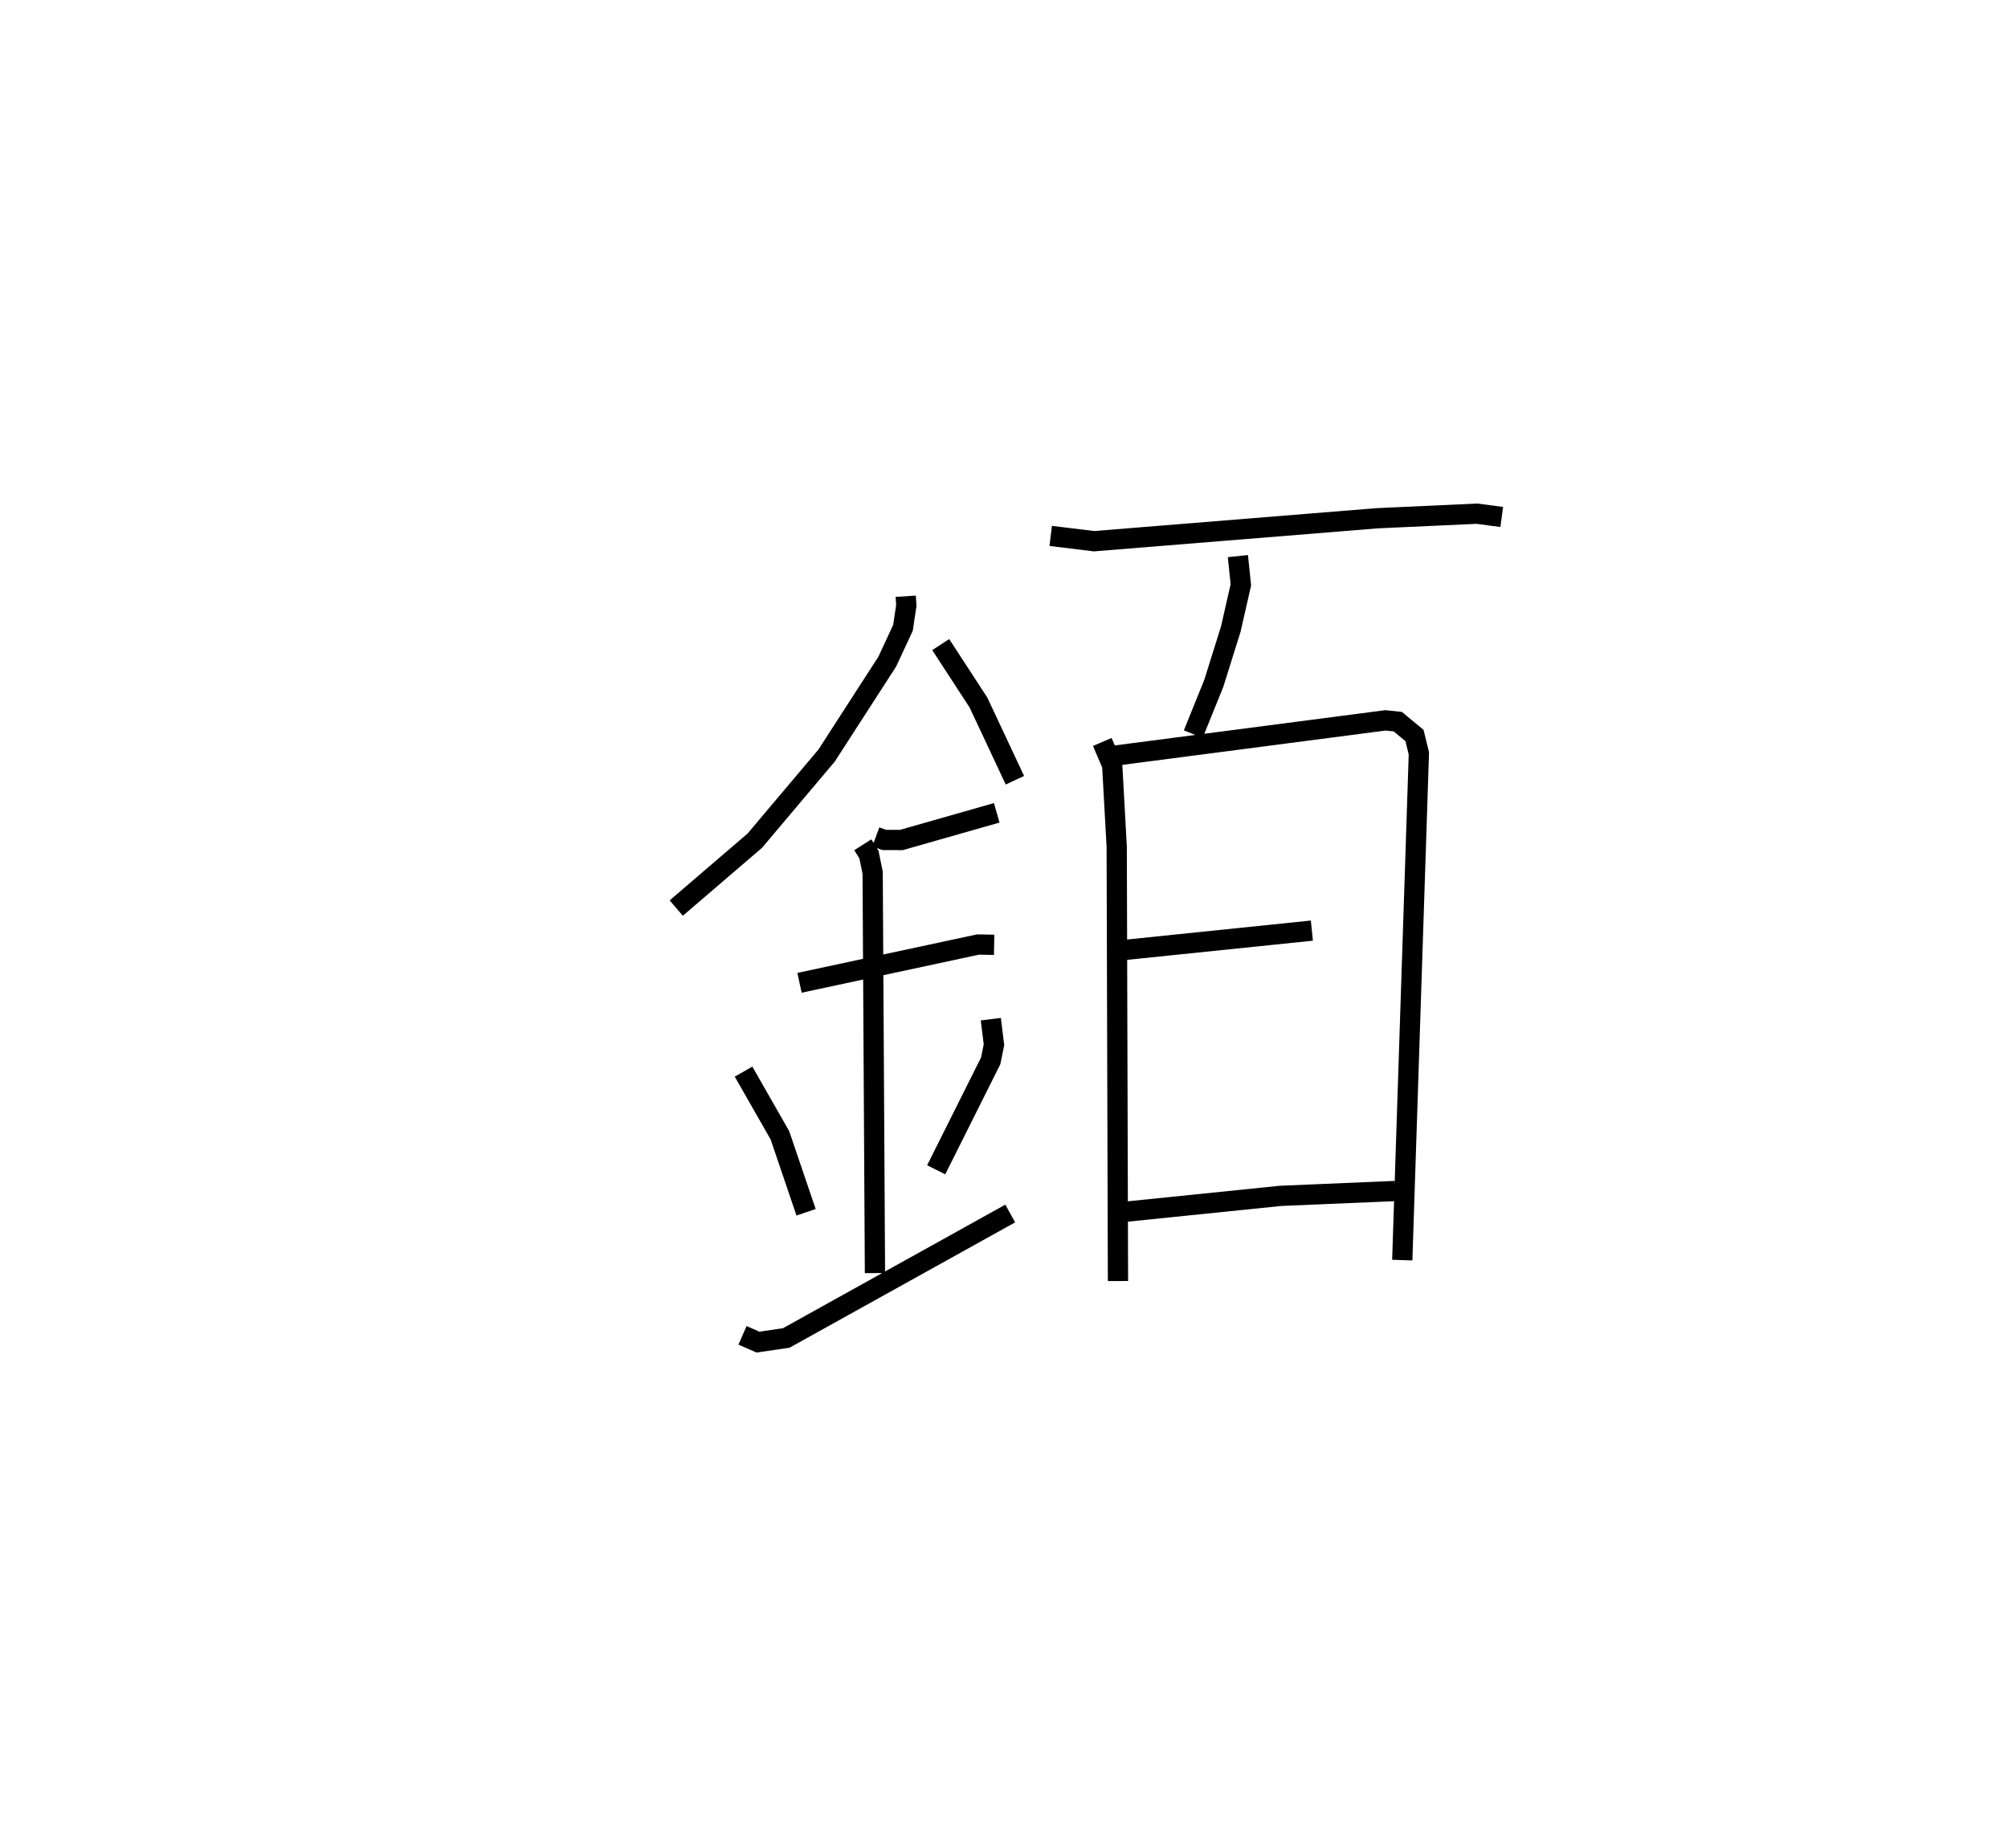 <?xml version="1.0" encoding="utf-8" ?>
<svg baseProfile="full" height="91.281" version="1.1" width="99.16" xmlns="http://www.w3.org/2000/svg" xmlns:ev="http://www.w3.org/2001/xml-events" xmlns:xlink="http://www.w3.org/1999/xlink"><defs /><rect fill="white" height="91.281" width="99.16" x="0" y="0" /><path d="M25,25 m0.0,0.0 m19.727,4.446 l0.029,0.455 -0.165,1.107 l-0.778,1.671 -2.992,4.634 l-3.549,4.207 -3.877,3.326 m13.06,-13.012 l1.863,2.86 1.801,3.839 m-6.868,2.799 l0.411,0.15 0.85,0.003 l4.709,-1.342 m-9.739,8.395 l8.818,-1.891 0.793,0.015 m-6.487,-4.94 l0.304,0.478 0.184,0.898 l0.114,19.776 m-6.49,-9.95 l1.796,3.144 1.292,3.803 m9.123,-9.537 l0.156,1.263 -0.163,0.797 l-2.69,5.378 m-9.565,8.176 l0.763,0.334 1.394,-0.203 l11.064,-6.148 m1.998,-33.464 l2.143,0.261 13.975,-1.133 l4.933,-0.226 1.223,0.163 m-13.03,1.932 l0.147,1.419 -0.499,2.19 l-0.836,2.669 -1.016,2.515 m-4.492,0.386 l0.489,1.148 0.223,4.027 l0.062,21.448 m-0.278,-25.931 l13.489,-1.759 0.608,0.065 l0.825,0.684 0.215,0.884 l-0.82,25.023 m-13.794,-15.309 l9.33,-0.963 m-9.338,13.897 l7.79,-0.797 5.649,-0.239 " fill="none" stroke="black" stroke-width="1" /></svg>